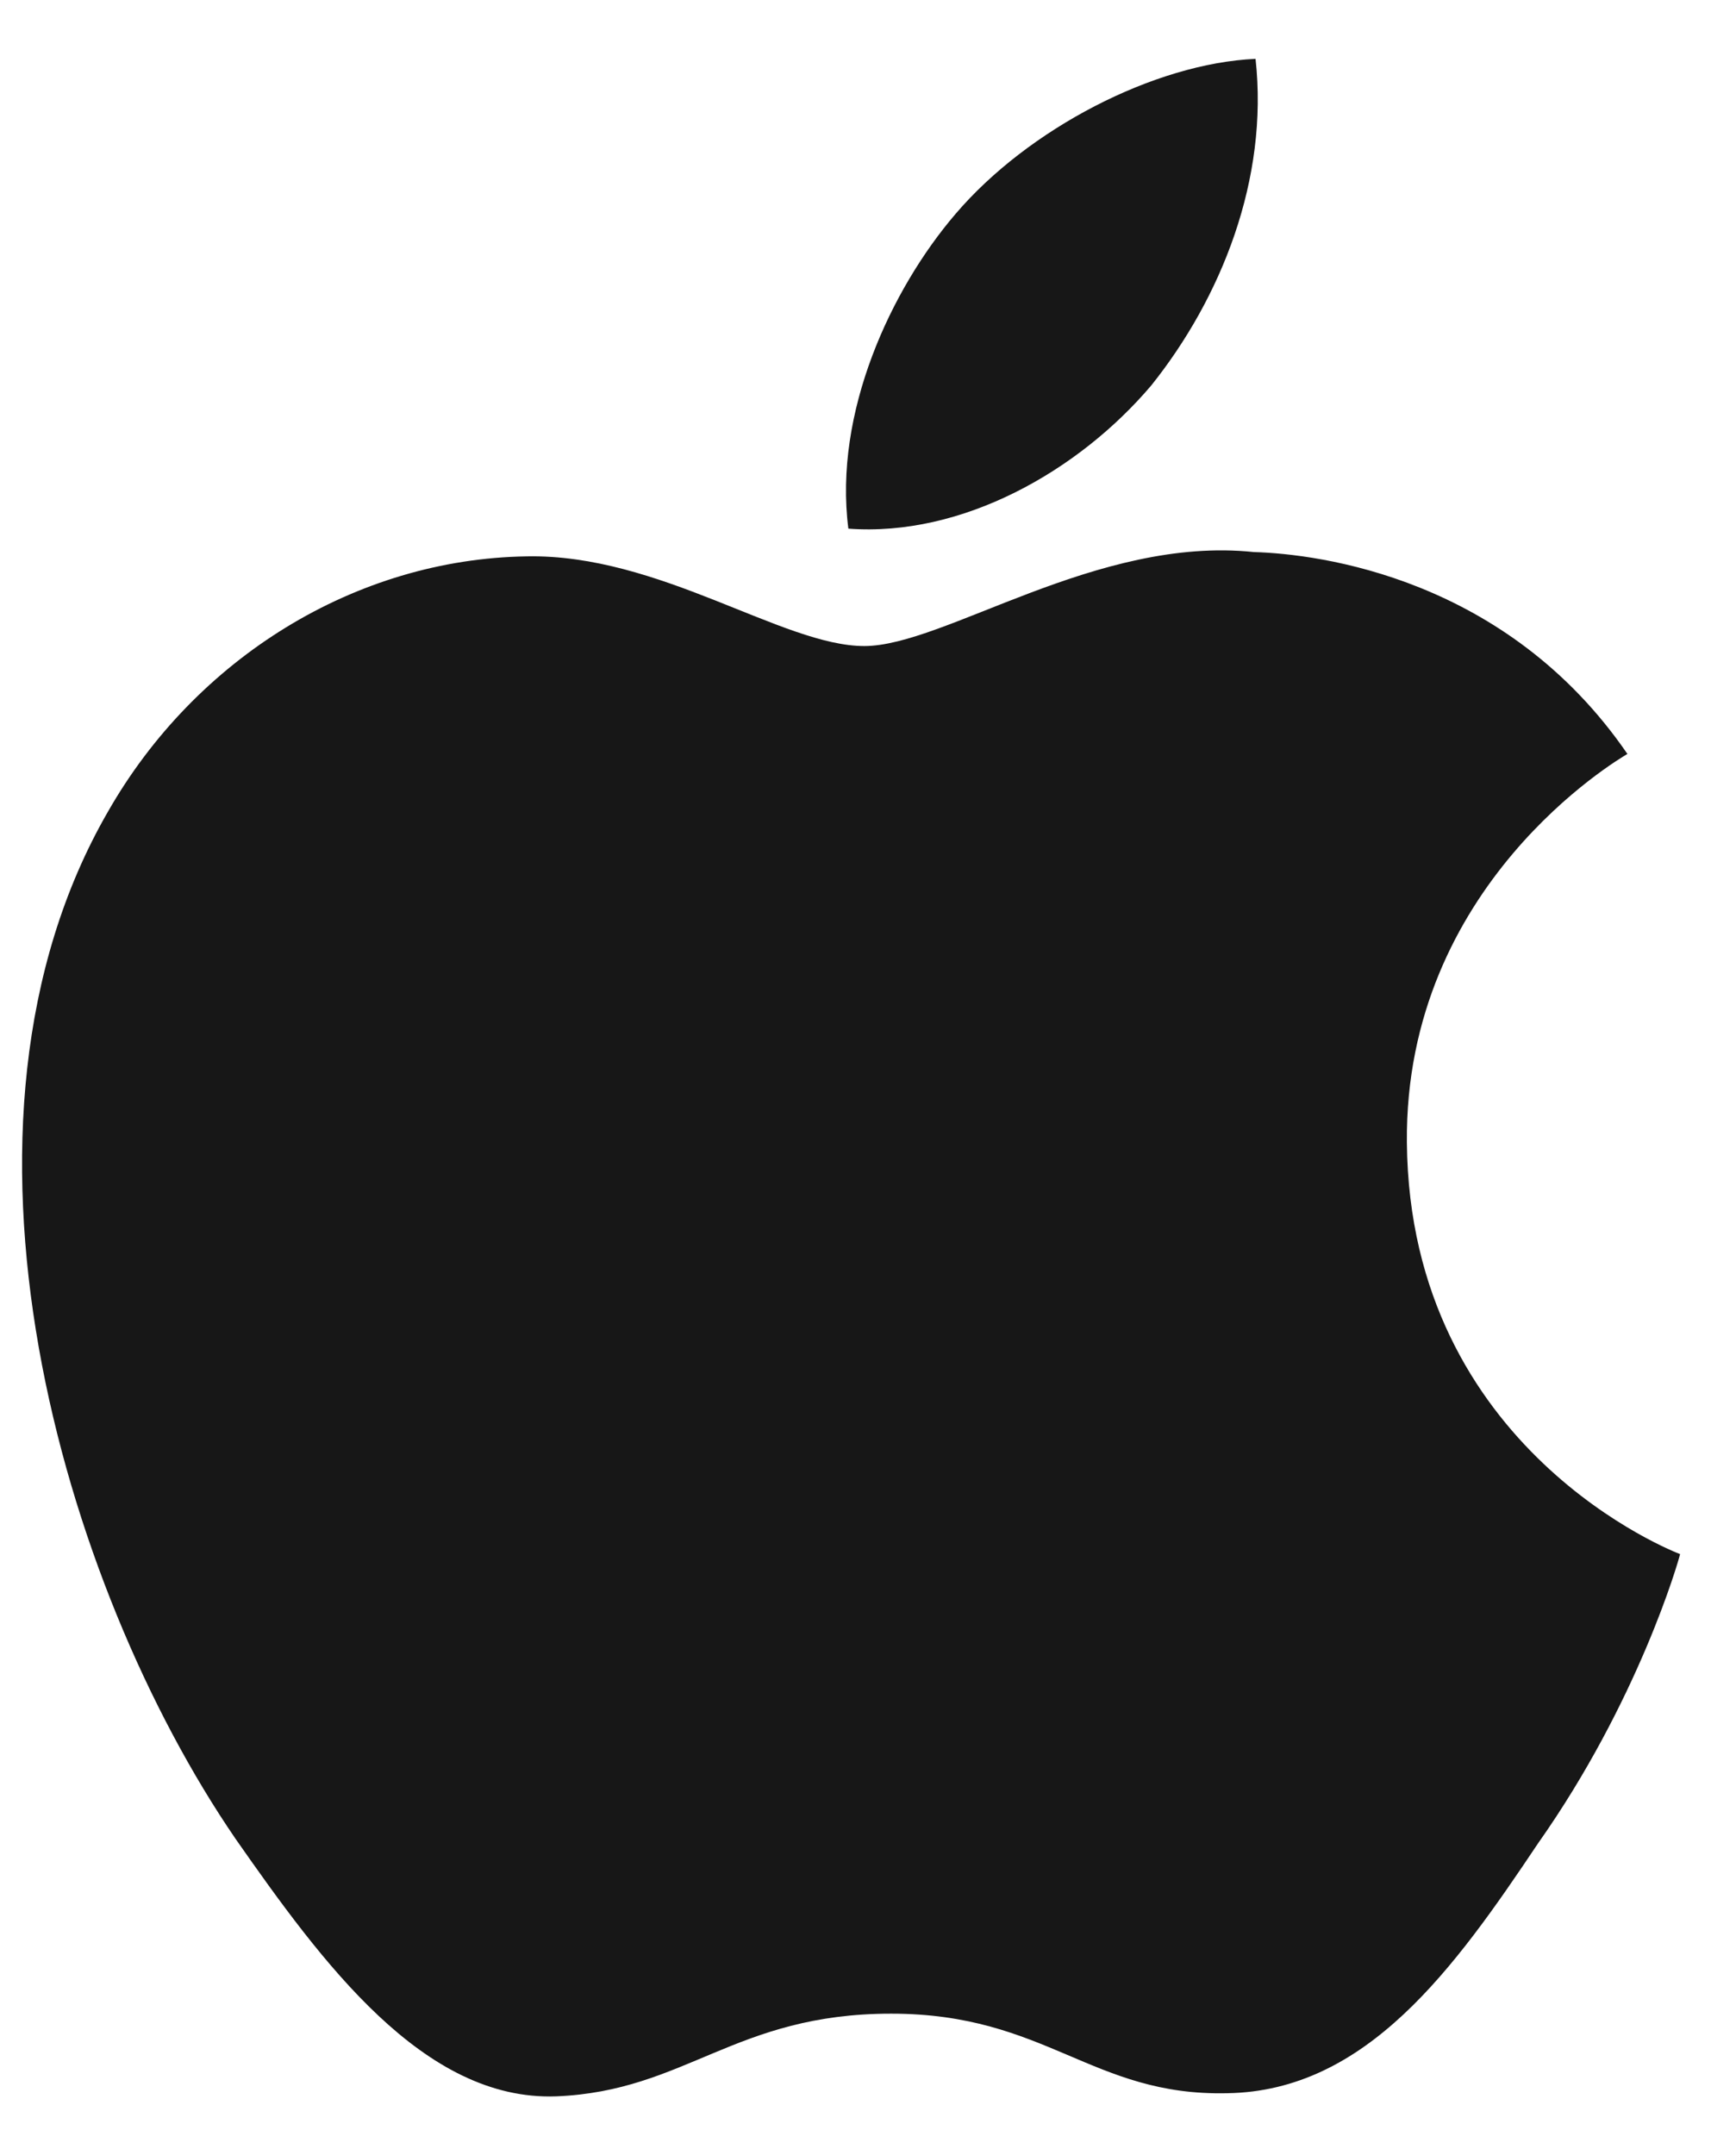 <svg width="29" height="36" viewBox="0 0 29 36" fill="none" xmlns="http://www.w3.org/2000/svg">
<path d="M23.502 19.082C23.463 14.783 27.023 12.691 27.186 12.593C25.17 9.654 22.045 9.253 20.946 9.221C18.322 8.945 15.776 10.791 14.438 10.791C13.075 10.791 11.016 9.248 8.797 9.293C5.941 9.337 3.269 10.99 1.804 13.556C-1.219 18.79 1.036 26.481 3.933 30.711C5.382 32.784 7.075 35.096 9.292 35.015C11.46 34.927 12.27 33.634 14.887 33.634C17.48 33.634 18.24 35.015 20.501 34.963C22.828 34.927 24.293 32.882 25.692 30.791C27.366 28.418 28.039 26.078 28.066 25.958C28.012 25.939 23.547 24.234 23.502 19.082ZM19.232 6.438C20.398 4.98 21.196 2.996 20.974 0.983C19.286 1.058 17.175 2.15 15.96 3.576C14.884 4.833 13.923 6.893 14.172 8.83C16.068 8.971 18.015 7.873 19.232 6.438Z" fill="#171717"/>
</svg>
